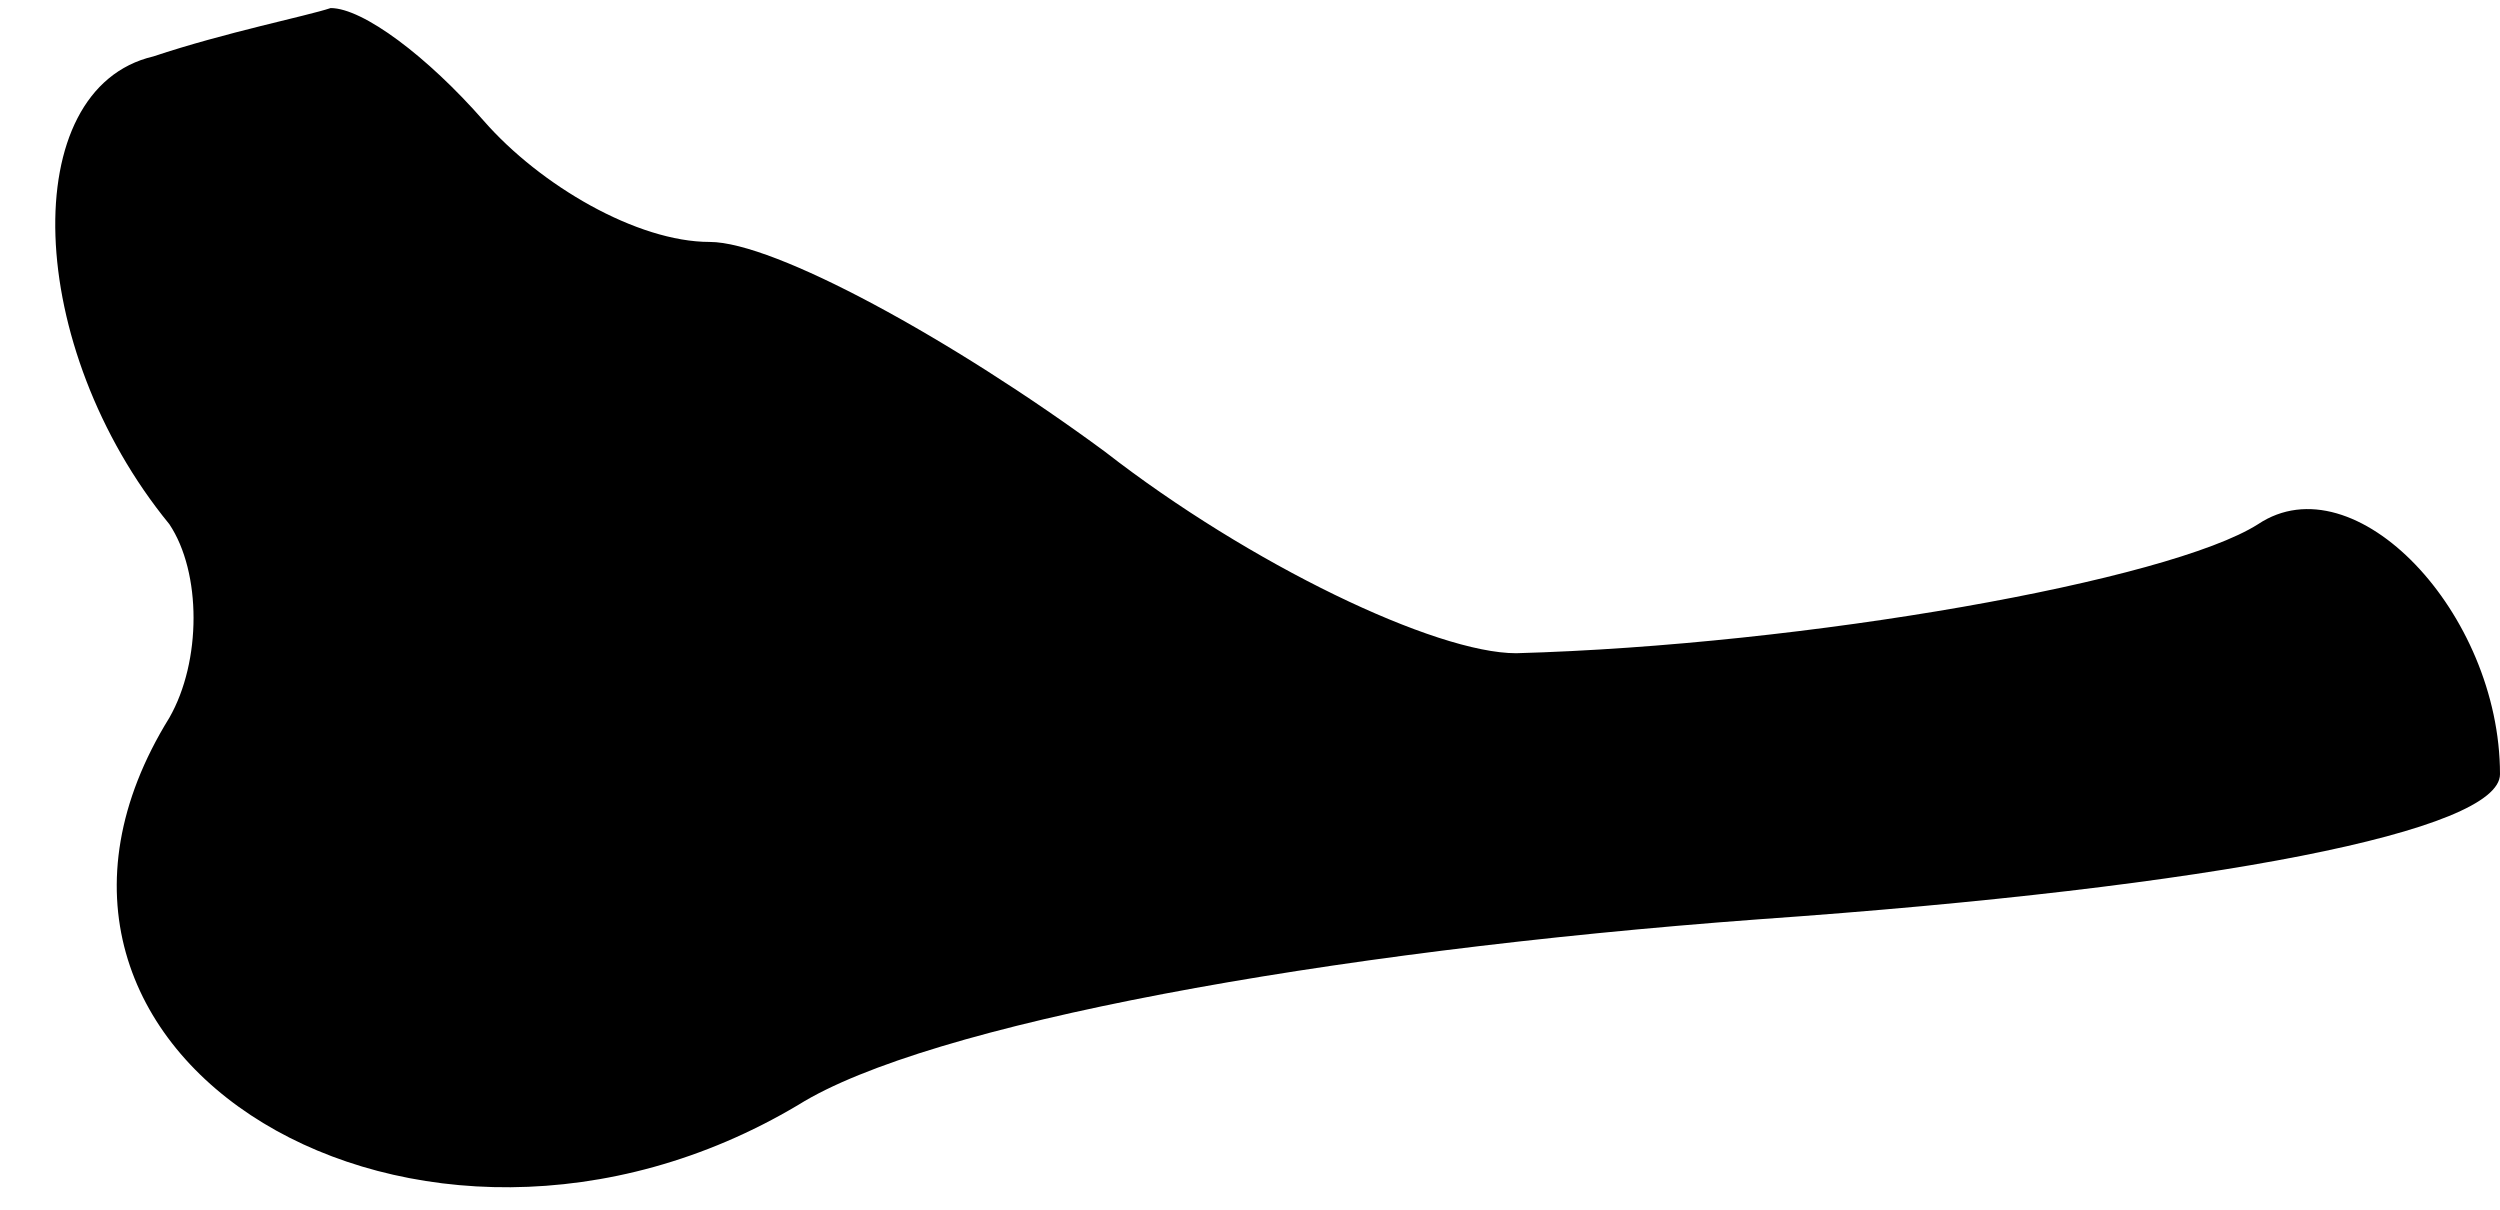 <?xml version="1.0" standalone="no"?>
<!DOCTYPE svg PUBLIC "-//W3C//DTD SVG 20010904//EN"
 "http://www.w3.org/TR/2001/REC-SVG-20010904/DTD/svg10.dtd">
<svg version="1.0" xmlns="http://www.w3.org/2000/svg"
 width="31pt" height="15pt" viewBox="0 0 31 15"
 preserveAspectRatio="xMidYMid meet">
<g transform="translate(0,15) scale(0.1,-0.1)"
fill="#000000" stroke="none">
<path fill="#000000" stroke="none" d="M19 143 c-17 -4 -16 -36 2 -58 4 -6 4
-17 0 -24 -26 -42 31 -76 78 -48 16 10 65 19 119 23 57 4 92 11 92 18 0 20
-18 39 -30 31 -11 -7 -56 -15 -92 -16 -10 0 -33 11 -51 25 -19 14 -41 26 -49
26 -9 0 -21 7 -28 15 -7 8 -15 14 -19 14 -3 -1 -13 -3 -22 -6z"/>
</g>
</svg>
